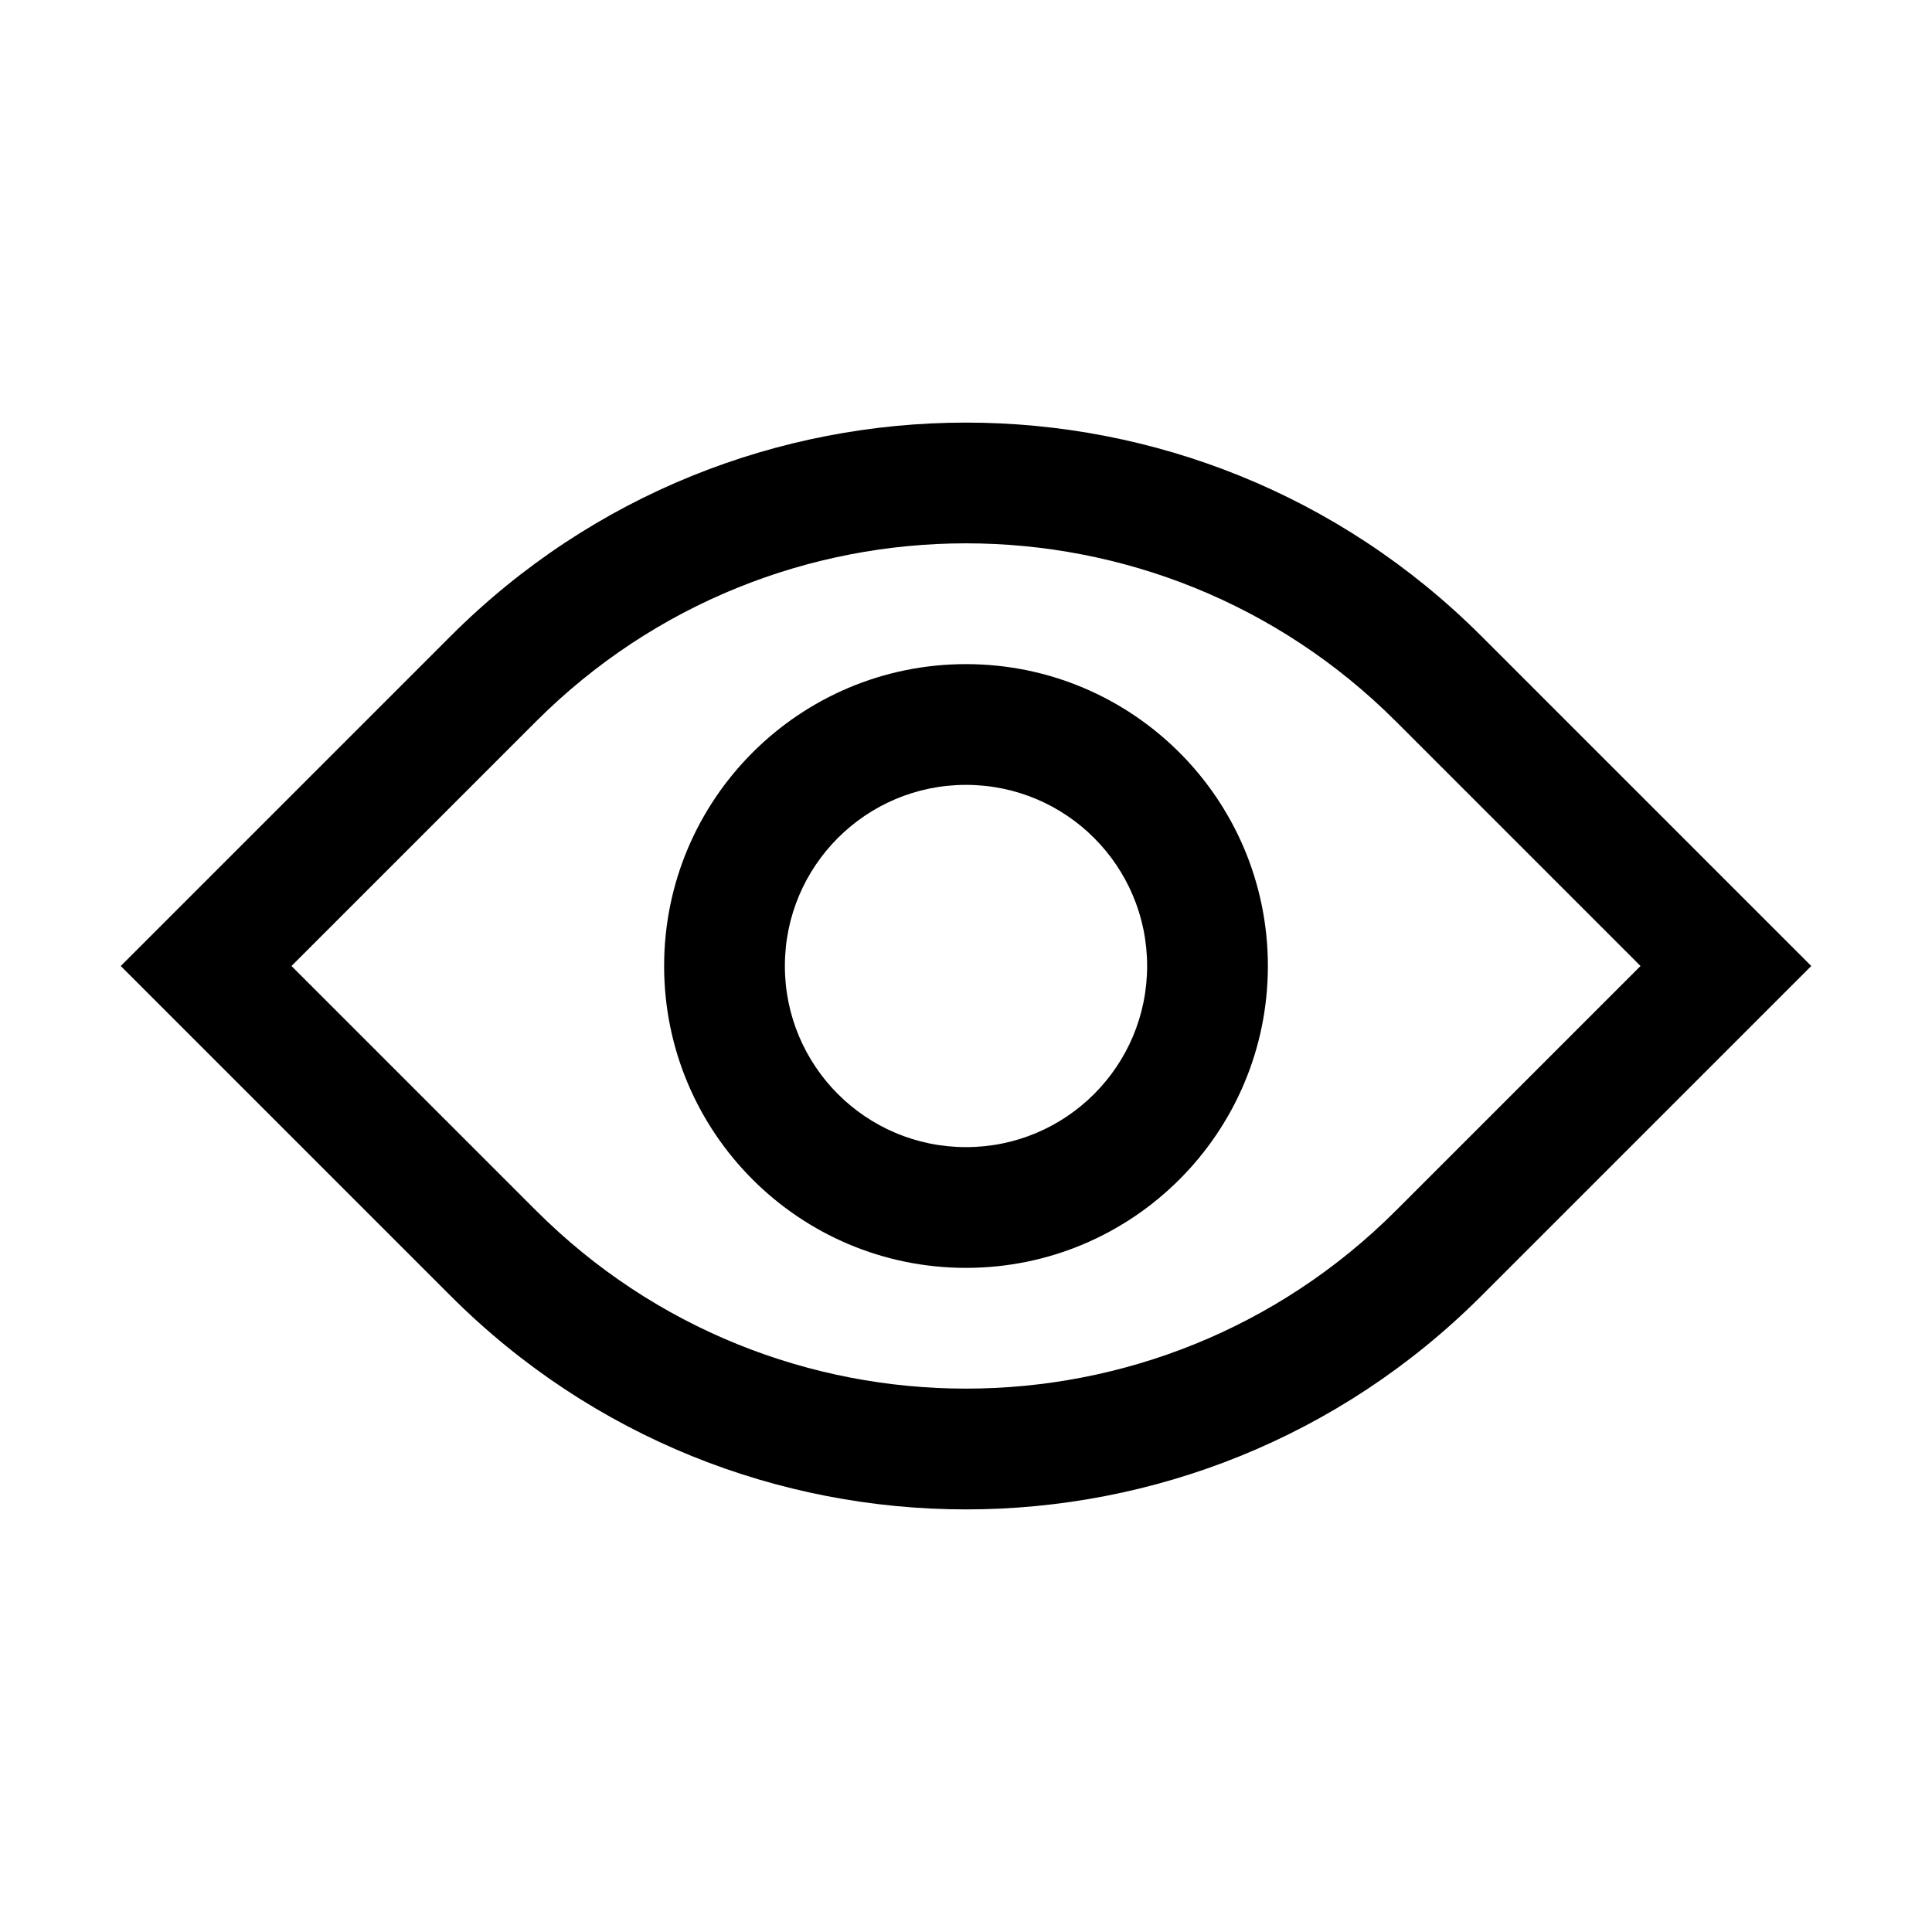<svg width="32" height="32" viewBox="0 0 32 32" fill="none" xmlns="http://www.w3.org/2000/svg">
<path fill-rule="evenodd" clip-rule="evenodd" d="M21 16C21 18.761 18.761 21 16 21C13.239 21 11 18.761 11 16C11 13.239 13.239 11 16 11C18.761 11 21 13.239 21 16ZM19 16C19 17.657 17.657 19 16 19C14.343 19 13 17.657 13 16C13 14.343 14.343 13 16 13C17.657 13 19 14.343 19 16Z" fill="black"/>
<path fill-rule="evenodd" clip-rule="evenodd" d="M24.535 21.465L30 16L24.535 10.535C19.821 5.821 12.179 5.821 7.465 10.535L2 16L7.465 21.465C12.179 26.179 19.821 26.179 24.535 21.465ZM23.121 11.949L27.172 16L23.121 20.051C19.188 23.983 12.812 23.983 8.879 20.051L4.828 16L8.879 11.949C12.812 8.016 19.188 8.016 23.121 11.949Z" fill="black"/>
</svg>
